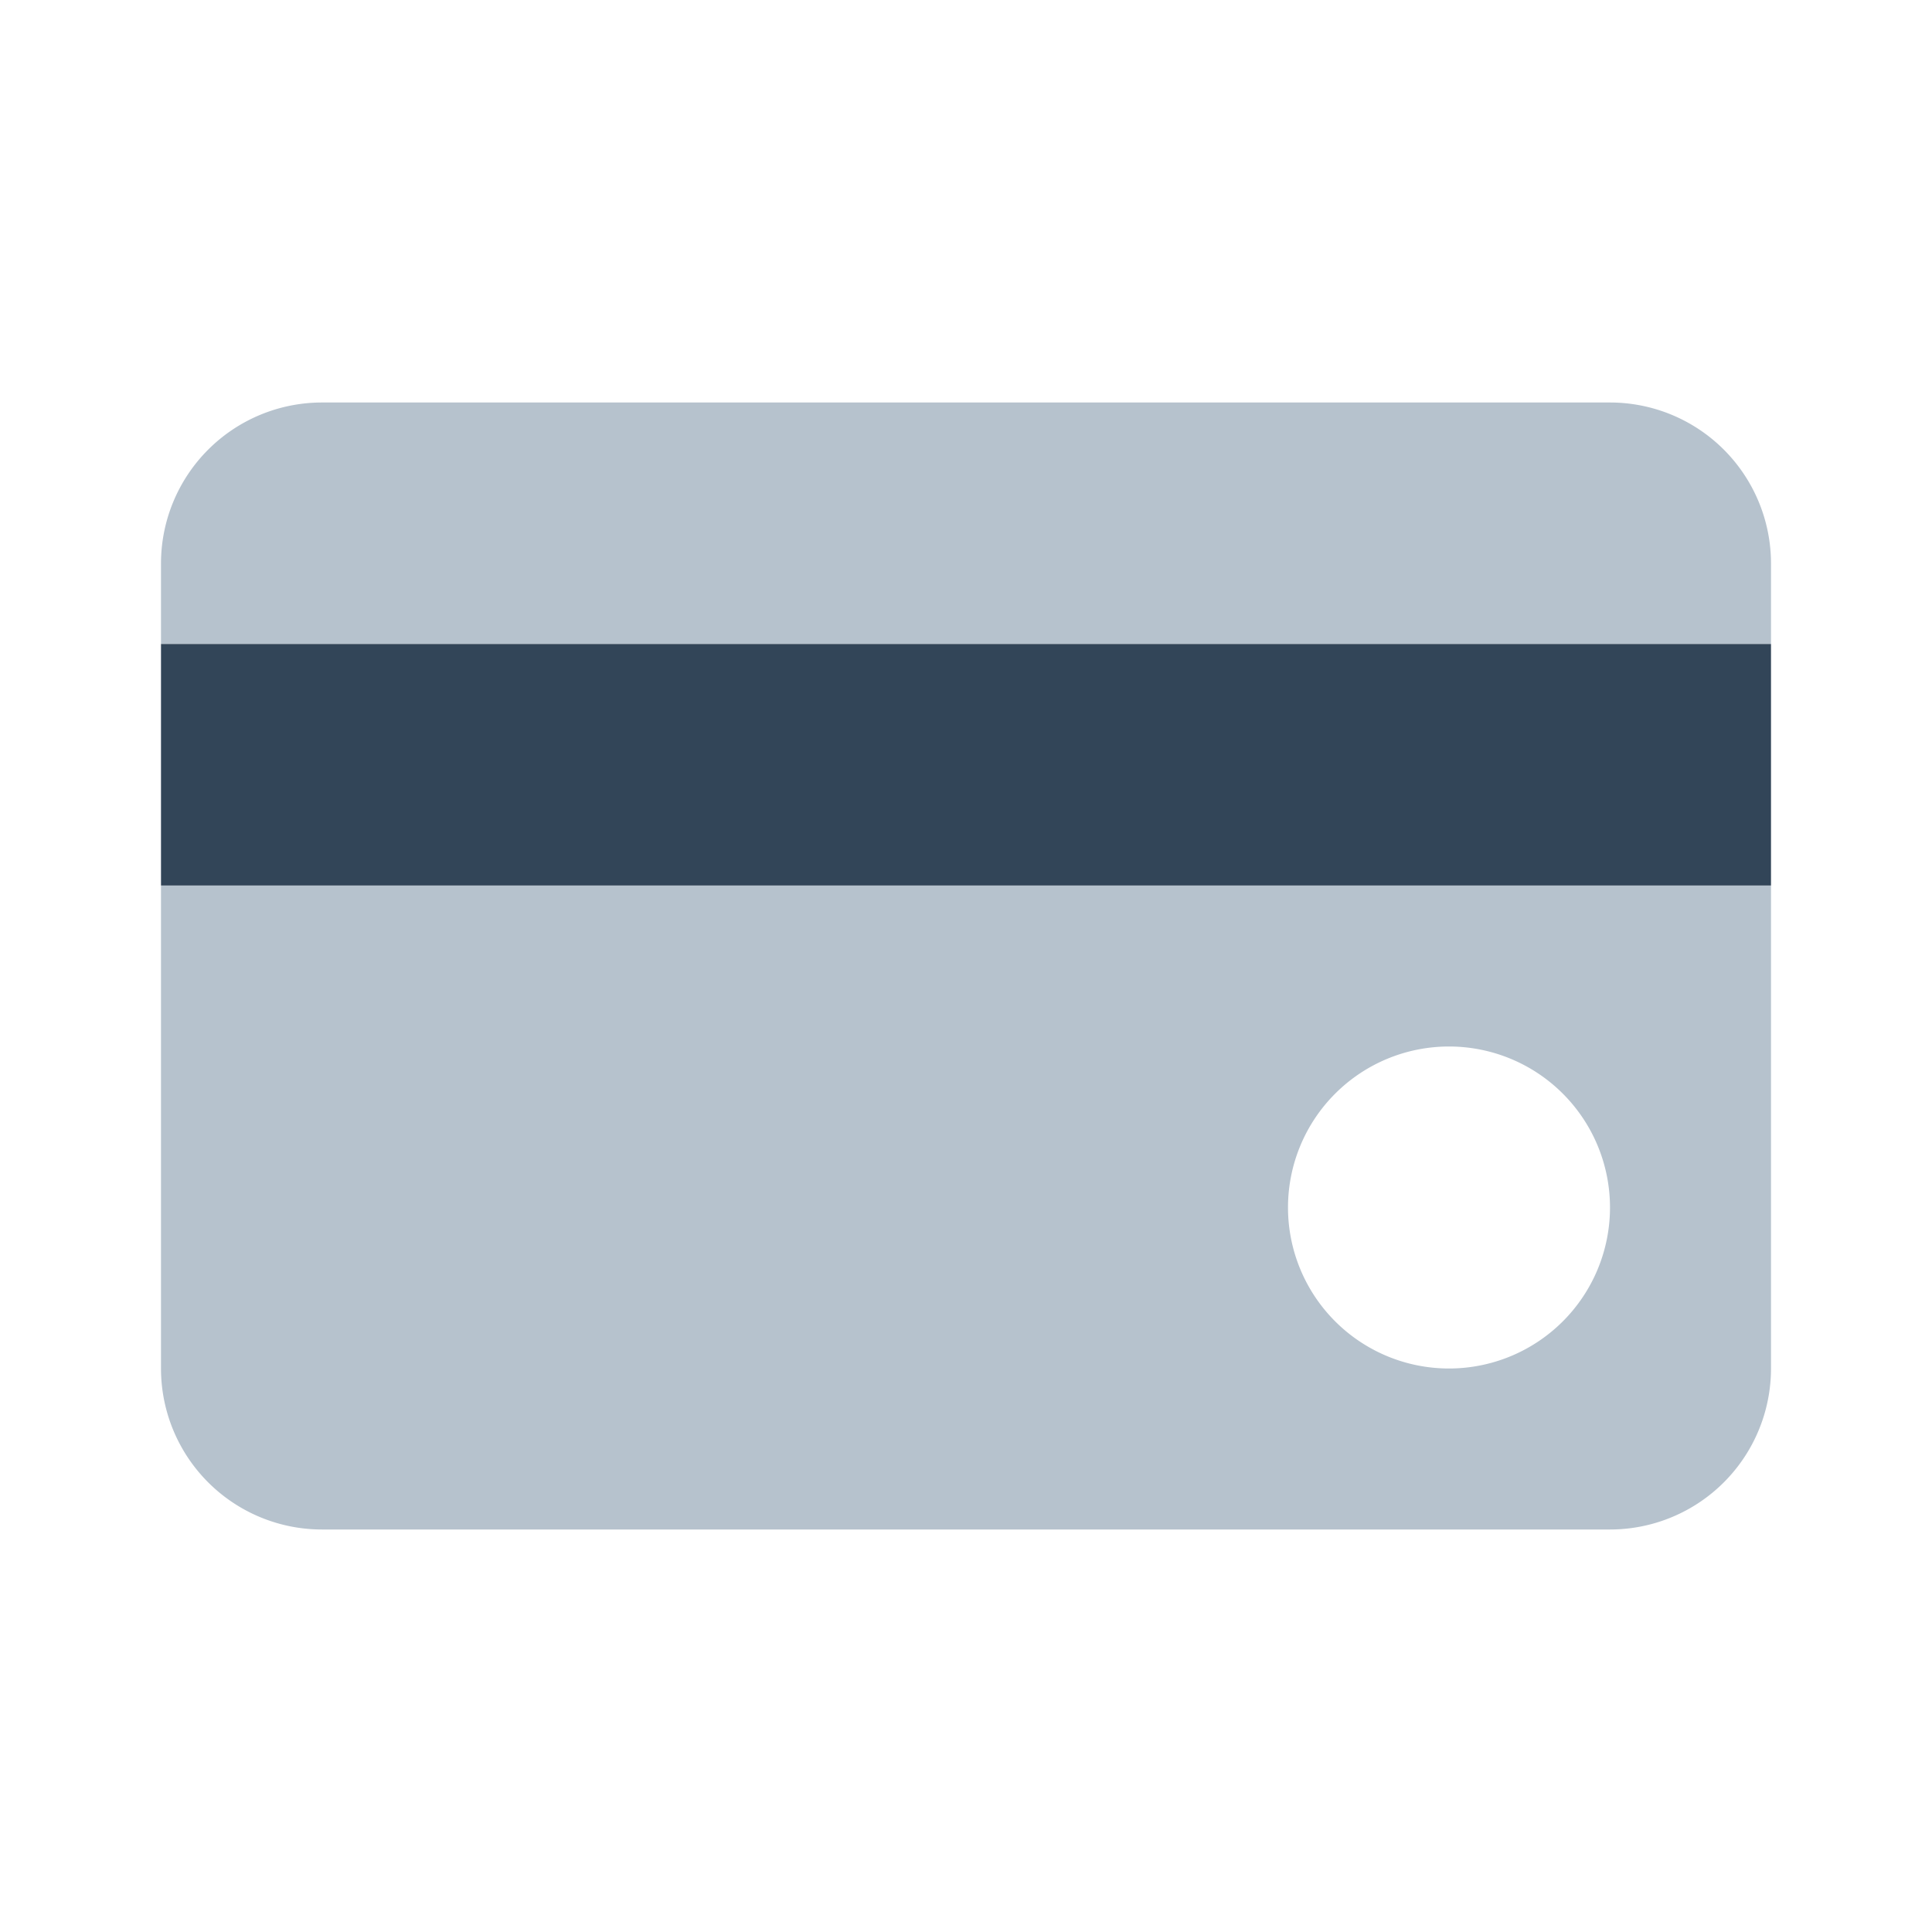 <svg xmlns="http://www.w3.org/2000/svg" width="24" height="24" viewBox="0 0 24 24">
  <g fill="none" fill-rule="evenodd">
    <path fill="#B6C2CD" d="M22 8H2V7a2 2 0 012-2h16a2 2 0 012 2v1zm0 3v6a2 2 0 01-2 2H4a2 2 0 01-2-2v-6h20zm-4 6a2 2 0 100-4 2 2 0 000 4z"/>
    <path fill="#324558" d="M2 8h20v3H2z"/>
  </g>
</svg>
